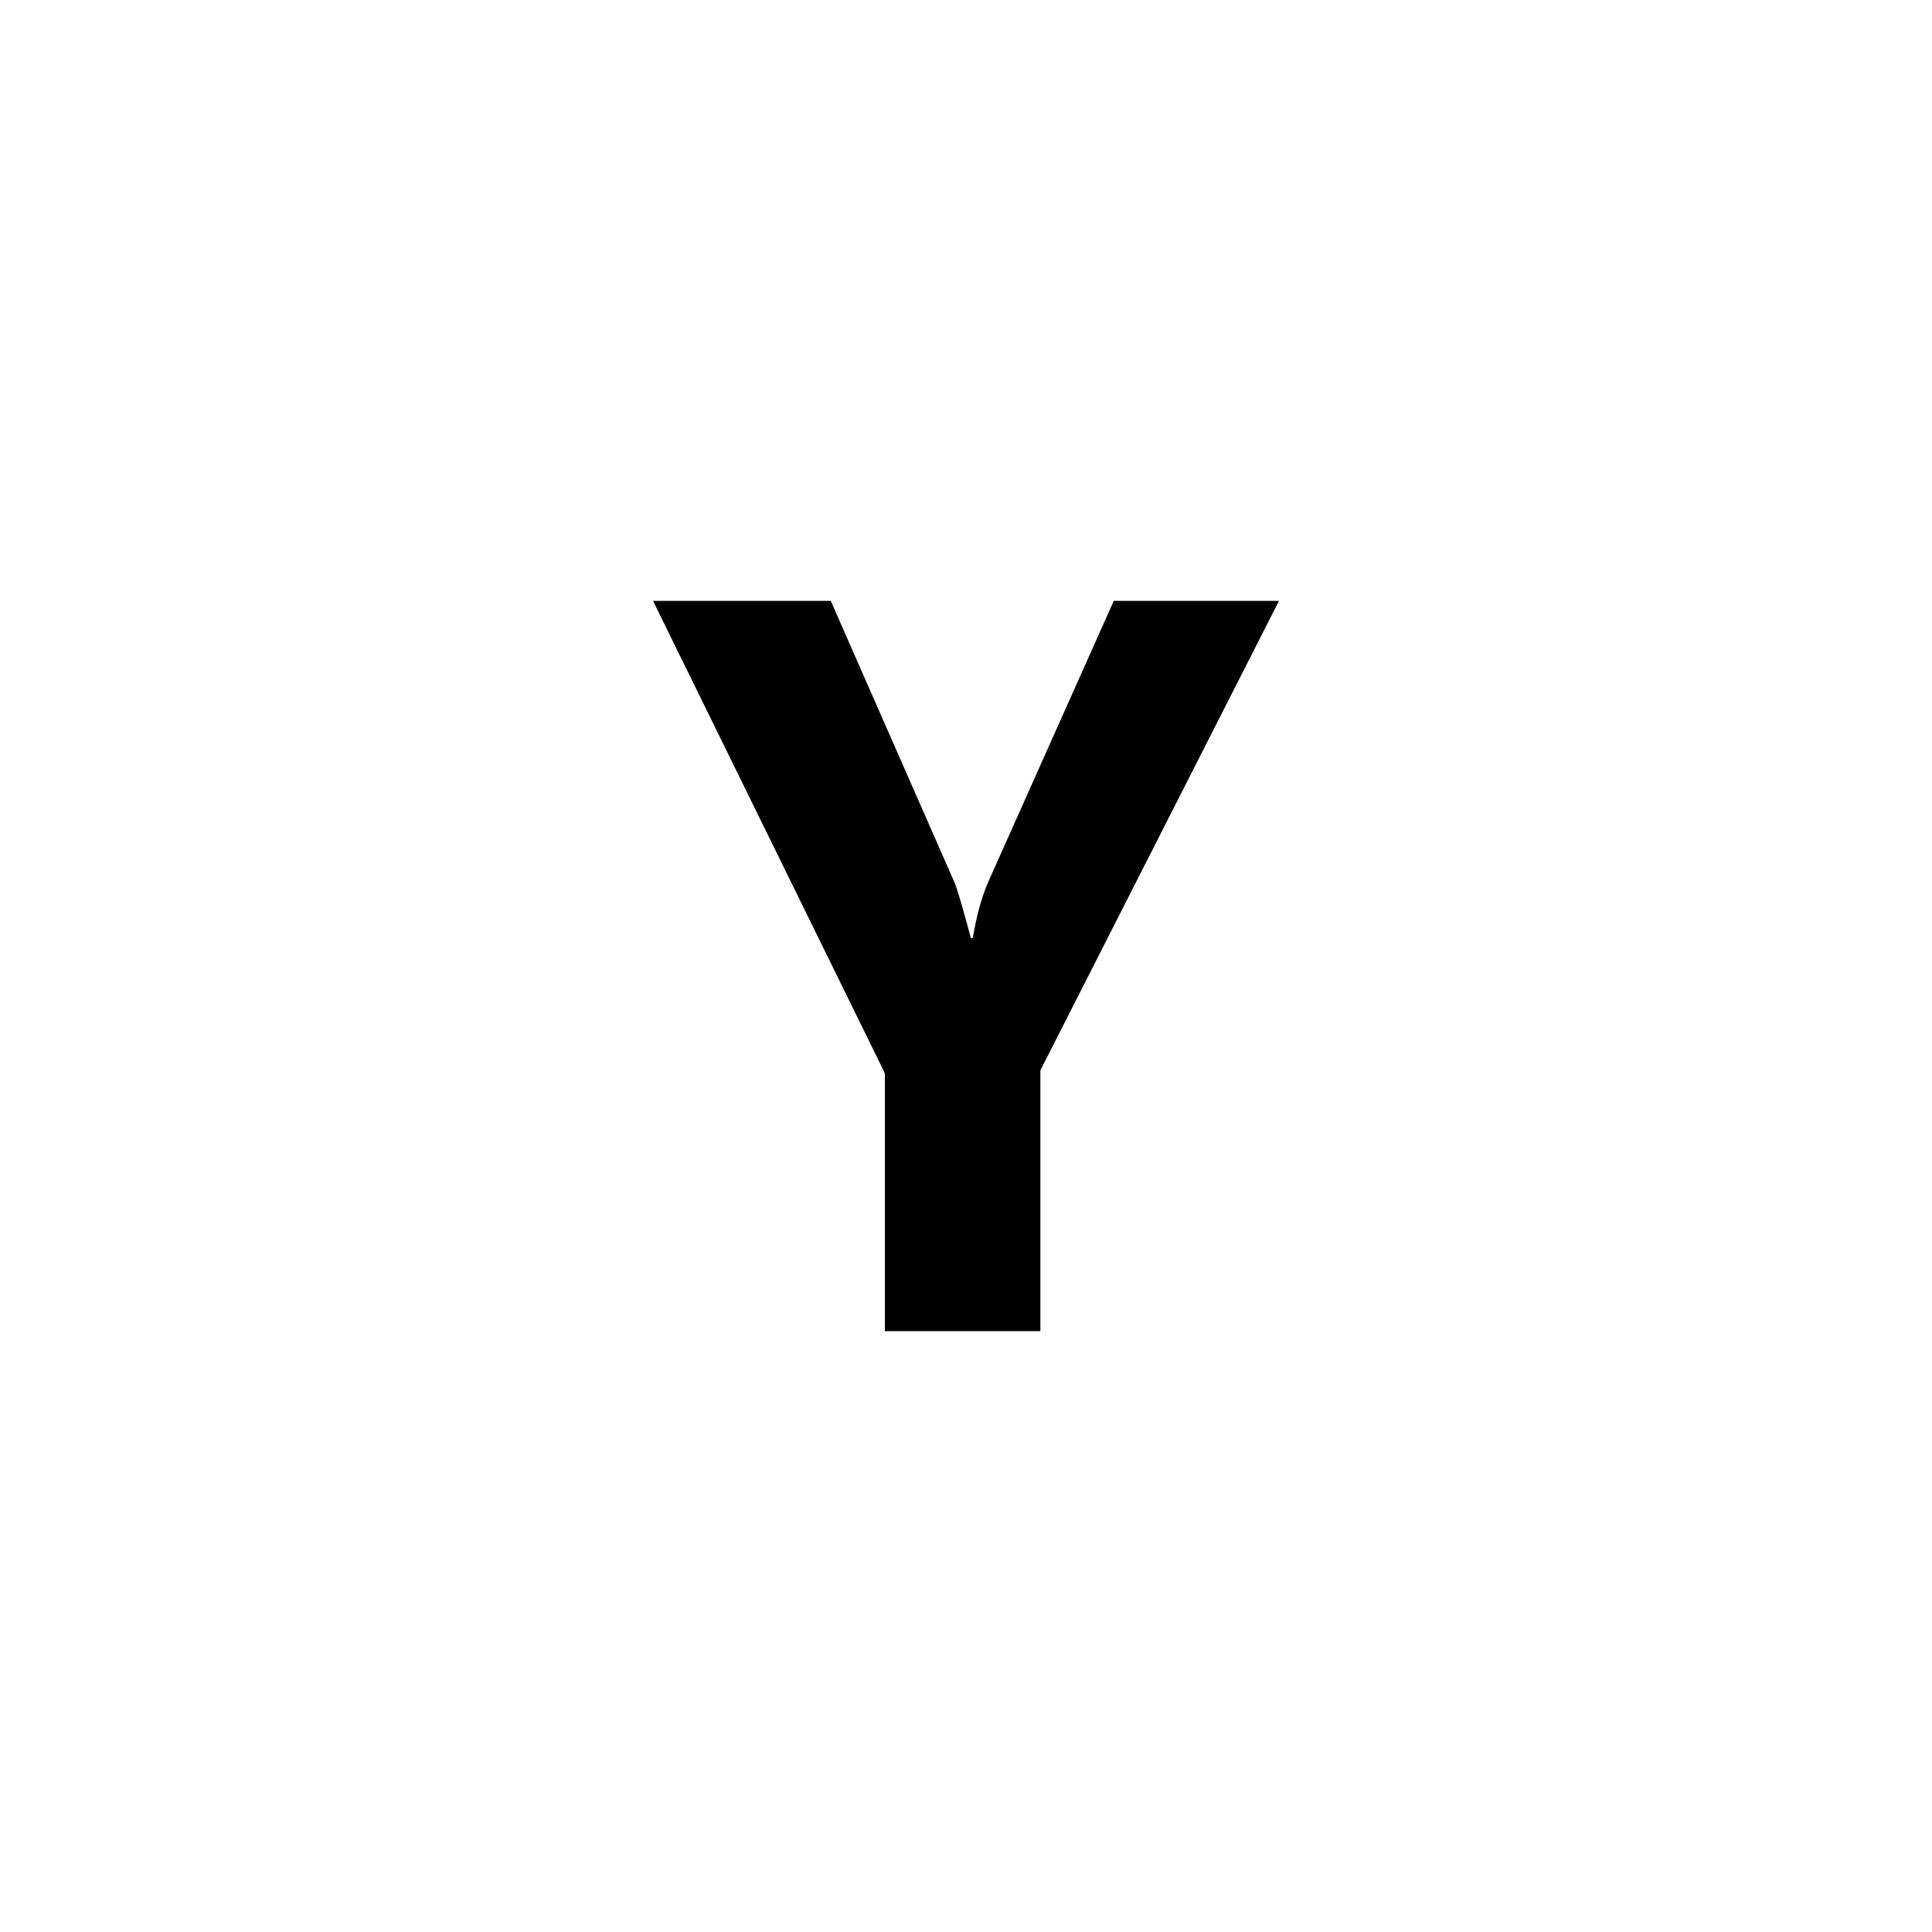 <?xml version="1.0" encoding="utf-8"?>
<!-- Generator: Adobe Illustrator 19.0.0, SVG Export Plug-In . SVG Version: 6.00 Build 0)  -->
<svg version="1.1" id="图层_1" xmlns="http://www.w3.org/2000/svg" xmlns:xlink="http://www.w3.org/1999/xlink" x="0px" y="0px"
	 width="200px" height="200px" viewBox="0 0 200 200" style="enable-background:new 0 0 200 200;" xml:space="preserve">
<g id="XMLID_2_">
	<path id="XMLID_3_" d="M132.4,62.2l-24.7,48.6v27H91.6v-26.7l-24-48.9H86l12.7,28.9c0.3,0.6,0.9,2.6,1.8,6h0.2
		c0.4-2.3,0.9-4.2,1.6-5.8l13-29.1H132.4z"/>
</g>
</svg>
